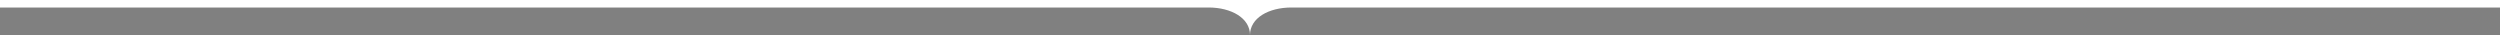 <svg id="split" xmlns="http://www.w3.org/2000/svg" width="1920" height="26.88" viewBox="0 0 1920 26.88">
  <rect x="0" y="0" width="1920" height="26.88" fill="#808080" stroke="none"/>
  <rect id="사각형_82" data-name="사각형 82" height="5.76" transform="translate(1920)"/>
  <rect id="사각형_83" data-name="사각형 83" height="5.76"/>
  <path id="패스_105" data-name="패스 105" d="M0,0V5.76H928.128C945.728,5.76,960,13.9,960,26.88c0-13.024,14.208-21.12,31.872-21.12H1920V0Z" fill="#fff"/>
</svg>
